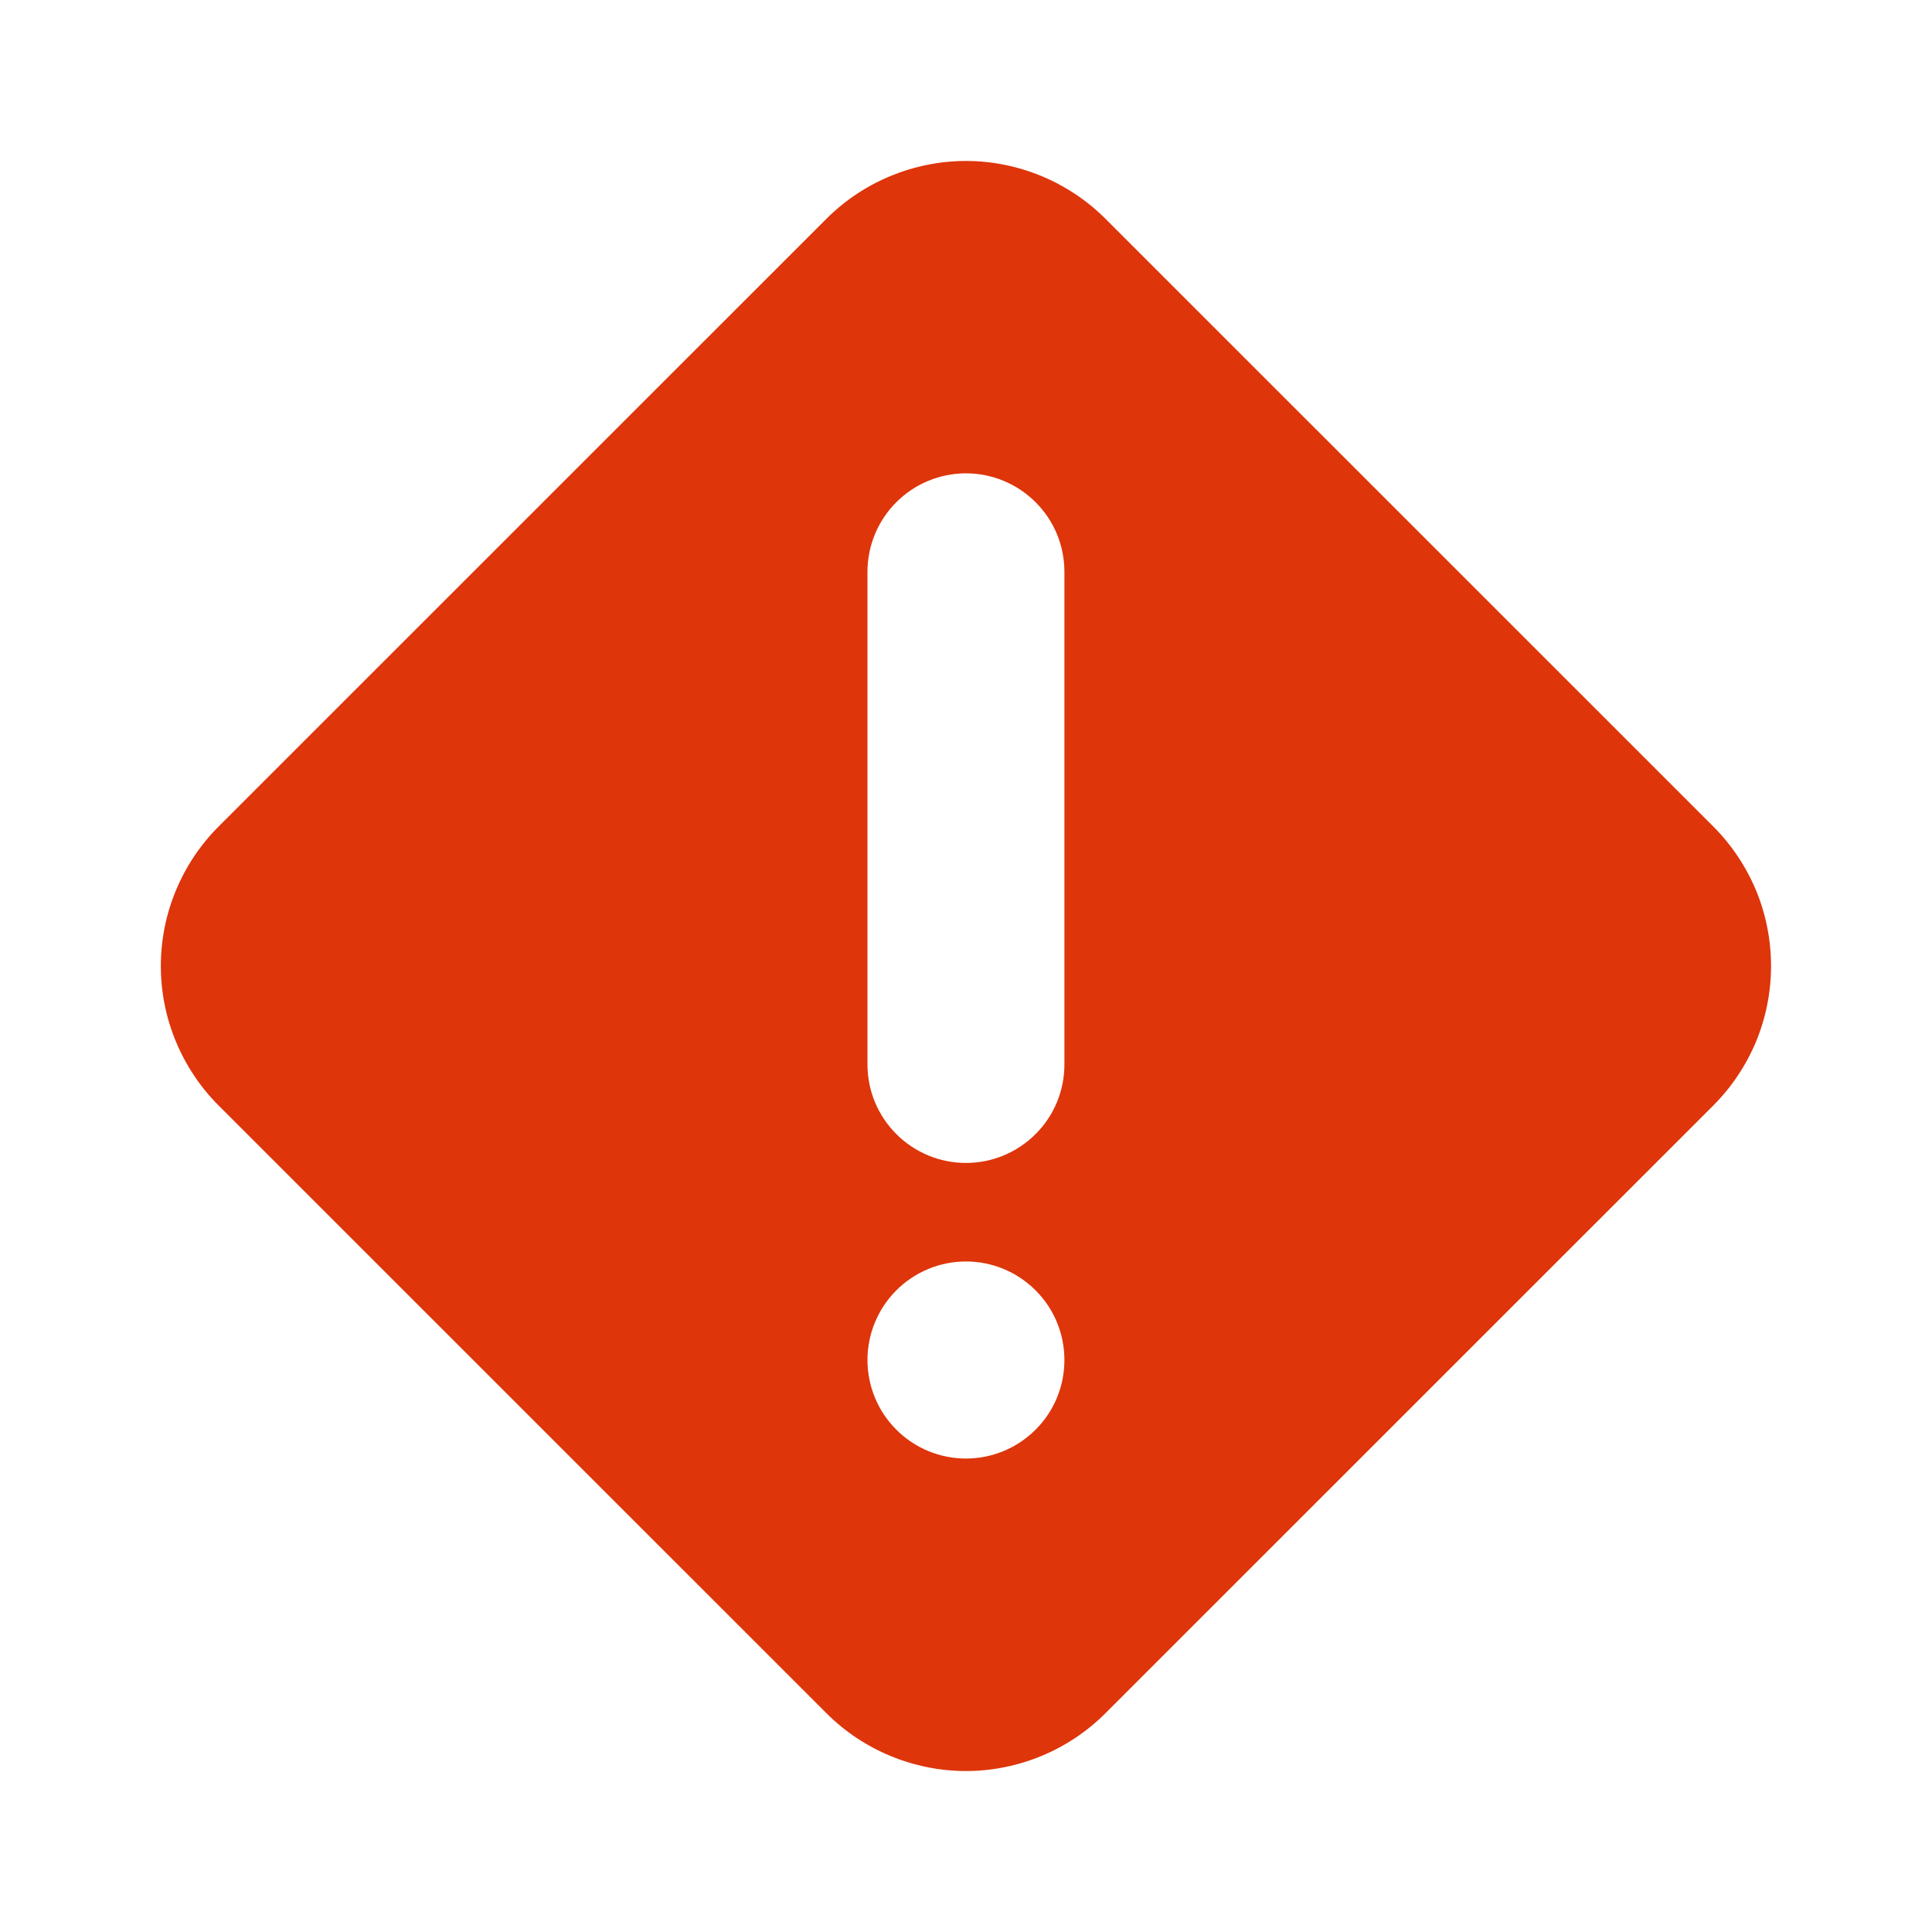 <svg width="16" height="16" viewBox="0 0 16 16" fill="none" xmlns="http://www.w3.org/2000/svg">
<path fill-rule="evenodd" clip-rule="evenodd" d="M8.625 1.458C8.823 1.54 9.003 1.66 9.155 1.812L14.188 6.844C14.34 6.996 14.46 7.176 14.543 7.374C14.625 7.573 14.667 7.785 14.667 8C14.667 8.215 14.625 8.427 14.543 8.626C14.46 8.824 14.34 9.004 14.188 9.156L9.155 14.188C9.003 14.34 8.823 14.46 8.625 14.542C8.427 14.624 8.214 14.667 8 14.667C7.785 14.667 7.572 14.624 7.374 14.542C7.176 14.46 6.996 14.34 6.844 14.188L1.811 9.156C1.659 9.004 1.539 8.824 1.457 8.626C1.374 8.427 1.332 8.215 1.332 8C1.332 7.785 1.374 7.573 1.457 7.374C1.539 7.176 1.659 6.996 1.811 6.844L6.844 1.812C6.996 1.66 7.176 1.54 7.374 1.458C7.572 1.376 7.785 1.333 8 1.333C8.214 1.333 8.427 1.376 8.625 1.458ZM7.423 9.392C7.576 9.545 7.783 9.631 8 9.631C8.216 9.631 8.423 9.545 8.576 9.392C8.73 9.239 8.815 9.032 8.815 8.815V4.736C8.815 4.519 8.73 4.312 8.576 4.159C8.423 4.006 8.216 3.92 8 3.92C7.783 3.92 7.576 4.006 7.423 4.159C7.27 4.312 7.184 4.519 7.184 4.736V8.815C7.184 9.032 7.27 9.239 7.423 9.392ZM7.423 11.84C7.576 11.993 7.783 12.079 8 12.079C8.216 12.079 8.423 11.993 8.576 11.84C8.73 11.687 8.815 11.48 8.815 11.263C8.815 11.047 8.73 10.839 8.576 10.686C8.423 10.533 8.216 10.447 8 10.447C7.783 10.447 7.576 10.533 7.423 10.686C7.27 10.839 7.184 11.047 7.184 11.263C7.184 11.48 7.27 11.687 7.423 11.84Z" fill="#DE350B"/>
</svg>
